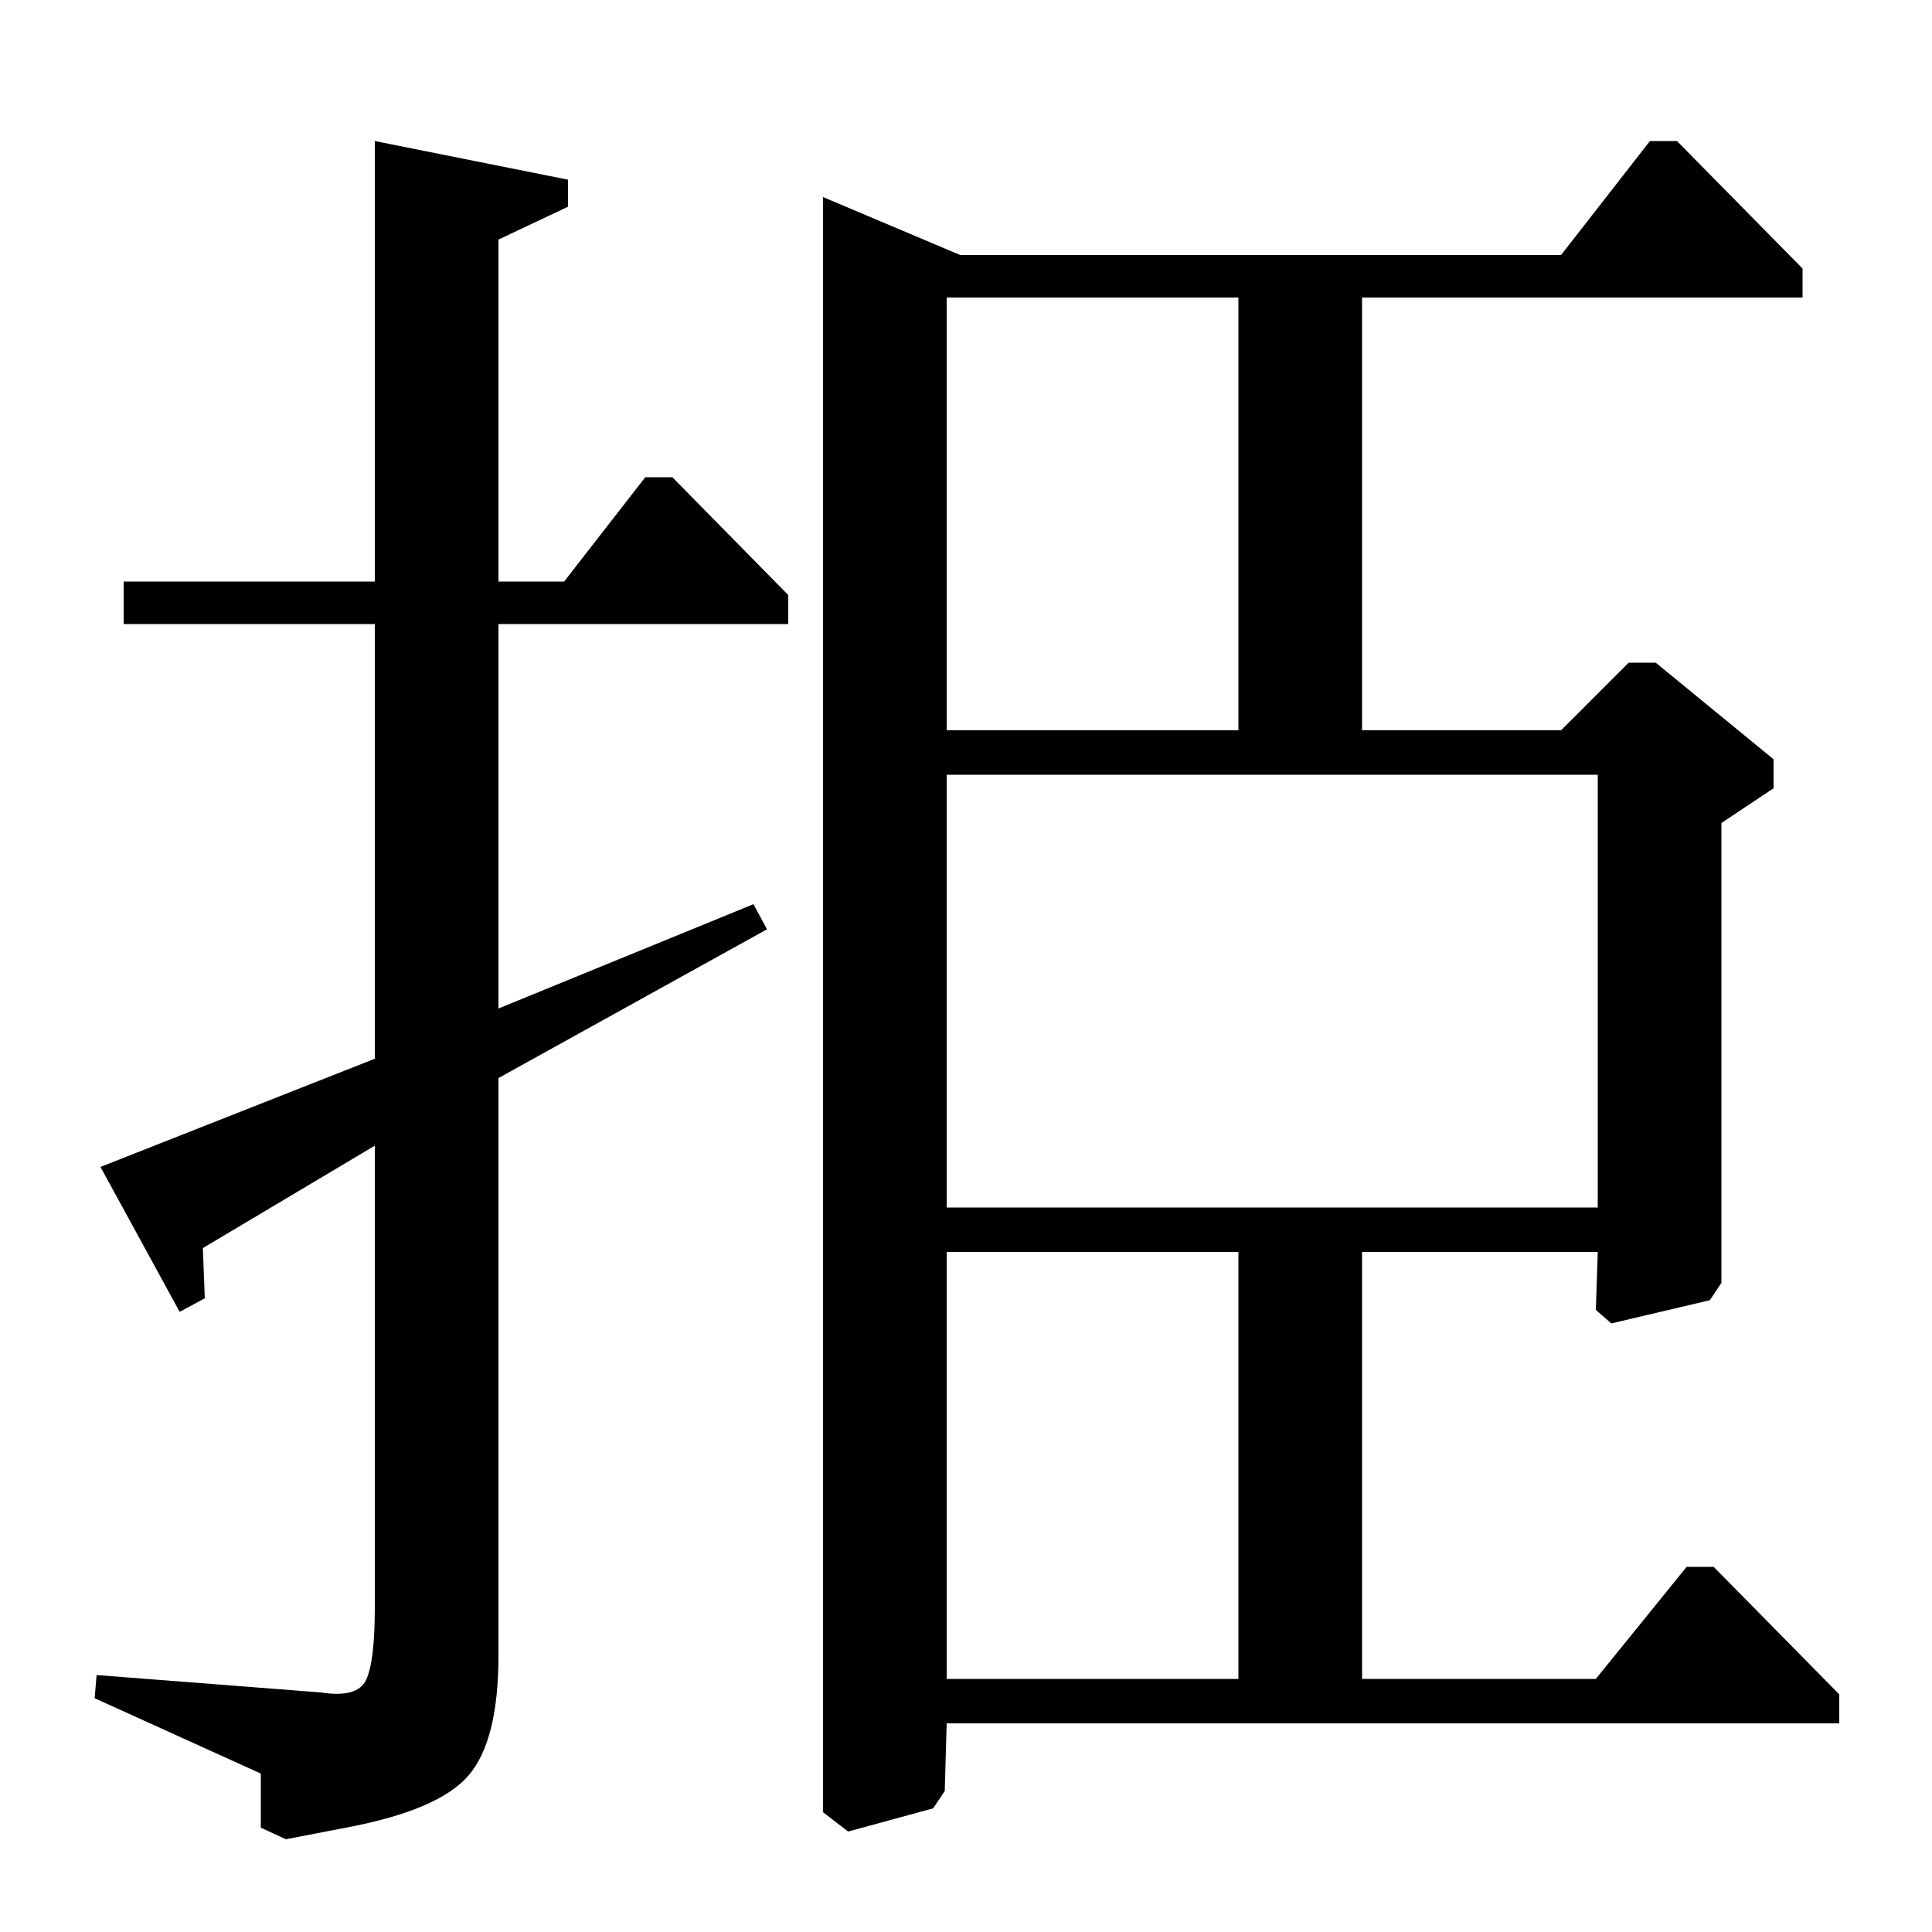 <?xml version="1.0" standalone="no"?>
<!DOCTYPE svg PUBLIC "-//W3C//DTD SVG 1.1//EN" "http://www.w3.org/Graphics/SVG/1.1/DTD/svg11.dtd" >
<svg xmlns="http://www.w3.org/2000/svg" xmlns:xlink="http://www.w3.org/1999/xlink" version="1.1" viewBox="0 -140 1000 1000">
  <g transform="matrix(1 0 0 -1 0 860)">
   <path fill="currentColor"
d="M808 868l46 59h14l65 -66v-15h-228v-224h103l35 35h14l61 -50v-15l-27 -18v-238l-6 -9l-51 -12l-8 7l1 30h-122v-221h121l47 58h14l65 -66v-15h-462l-1 -35l-6 -9l-44 -12l-13 10v836l71 -30h311zM641 846h-151v-224h151v224zM827 599h-337v-224h337v224zM641 352h-151
v-221h151v221zM294 907v-14l-36 -17v-177h34l42 54h14l60 -61v-15h-150v-199l132 54l7 -13l-139 -77v-299q0 -44 -15.5 -62t-63.5 -27l-31 -6l-13 6v28l-86 39l1 12l116 -9q19 -3 23.5 6.5t4.5 37.5v239l-89 -53l1 -26l-13 -7l-41 75l142 56v225h-130v22h130v228z" />
  </g>

</svg>
